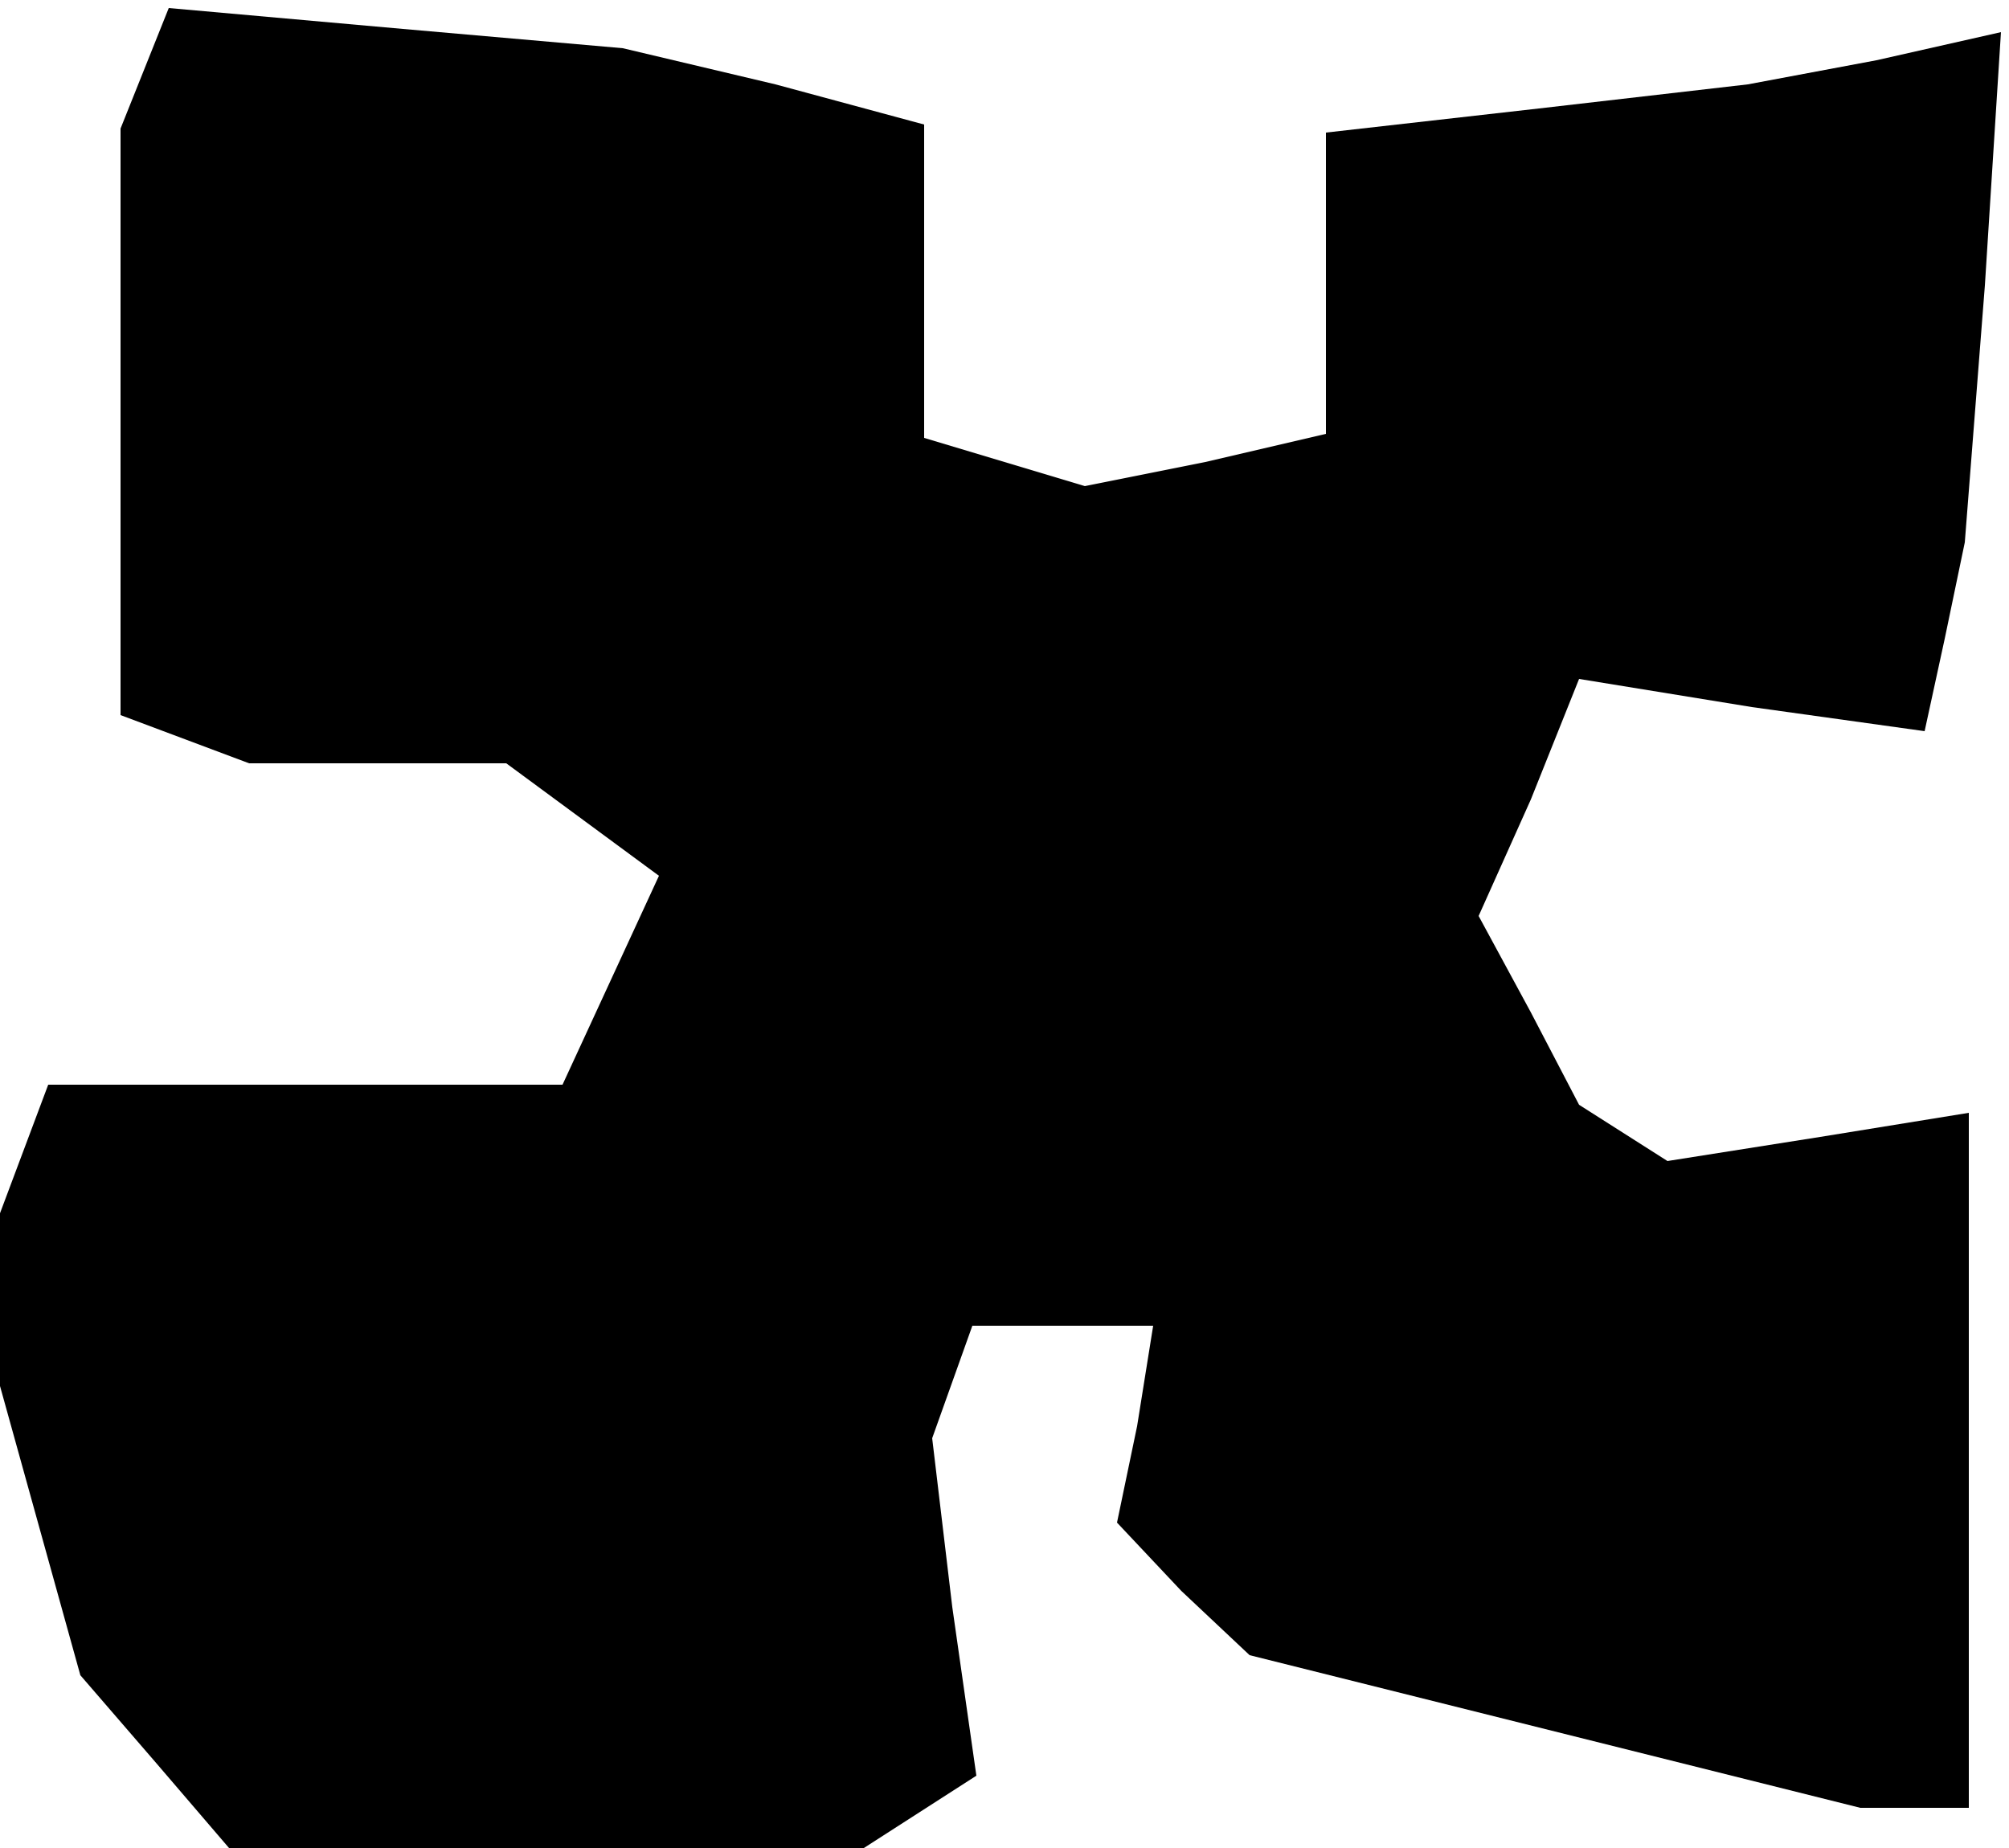 <?xml version="1.0" standalone="no"?>
<!DOCTYPE svg PUBLIC "-//W3C//DTD SVG 20010904//EN"
 "http://www.w3.org/TR/2001/REC-SVG-20010904/DTD/svg10.dtd">
<svg version="1.0" xmlns="http://www.w3.org/2000/svg"
 width="50pt" height="46pt" viewBox="0 0 50 46"
 preserveAspectRatio="xMidYMid meet">
<g transform="translate(0,46) scale(0.1,-0.1)"
fill="#000000" stroke="none">
<path d="M36 443 l-6 -15 0 -73 0 -73 16 -6 16 -6 32 0 32 0 19 -14 19 -14
-12 -26 -12 -26 -64 0 -64 0 -6 -16 -6 -16 0 -21 0 -22 10 -36 10 -36 19 -22
18 -21 79 0 79 0 14 9 14 9 -6 42 -5 42 5 14 5 14 23 0 22 0 -4 -25 -5 -24 16
-17 17 -16 76 -19 76 -19 13 0 14 0 0 86 0 87 -37 -6 -38 -6 -11 7 -11 7 -12
23 -13 24 13 29 12 30 43 -7 43 -6 5 23 5 24 5 64 4 63 -31 -7 -32 -6 -52 -6
-53 -6 0 -38 0 -37 -30 -7 -30 -6 -20 6 -20 6 0 39 0 39 -37 10 -38 9 -57 5
-56 5 -6 -15z"/>
</g>
</svg>

